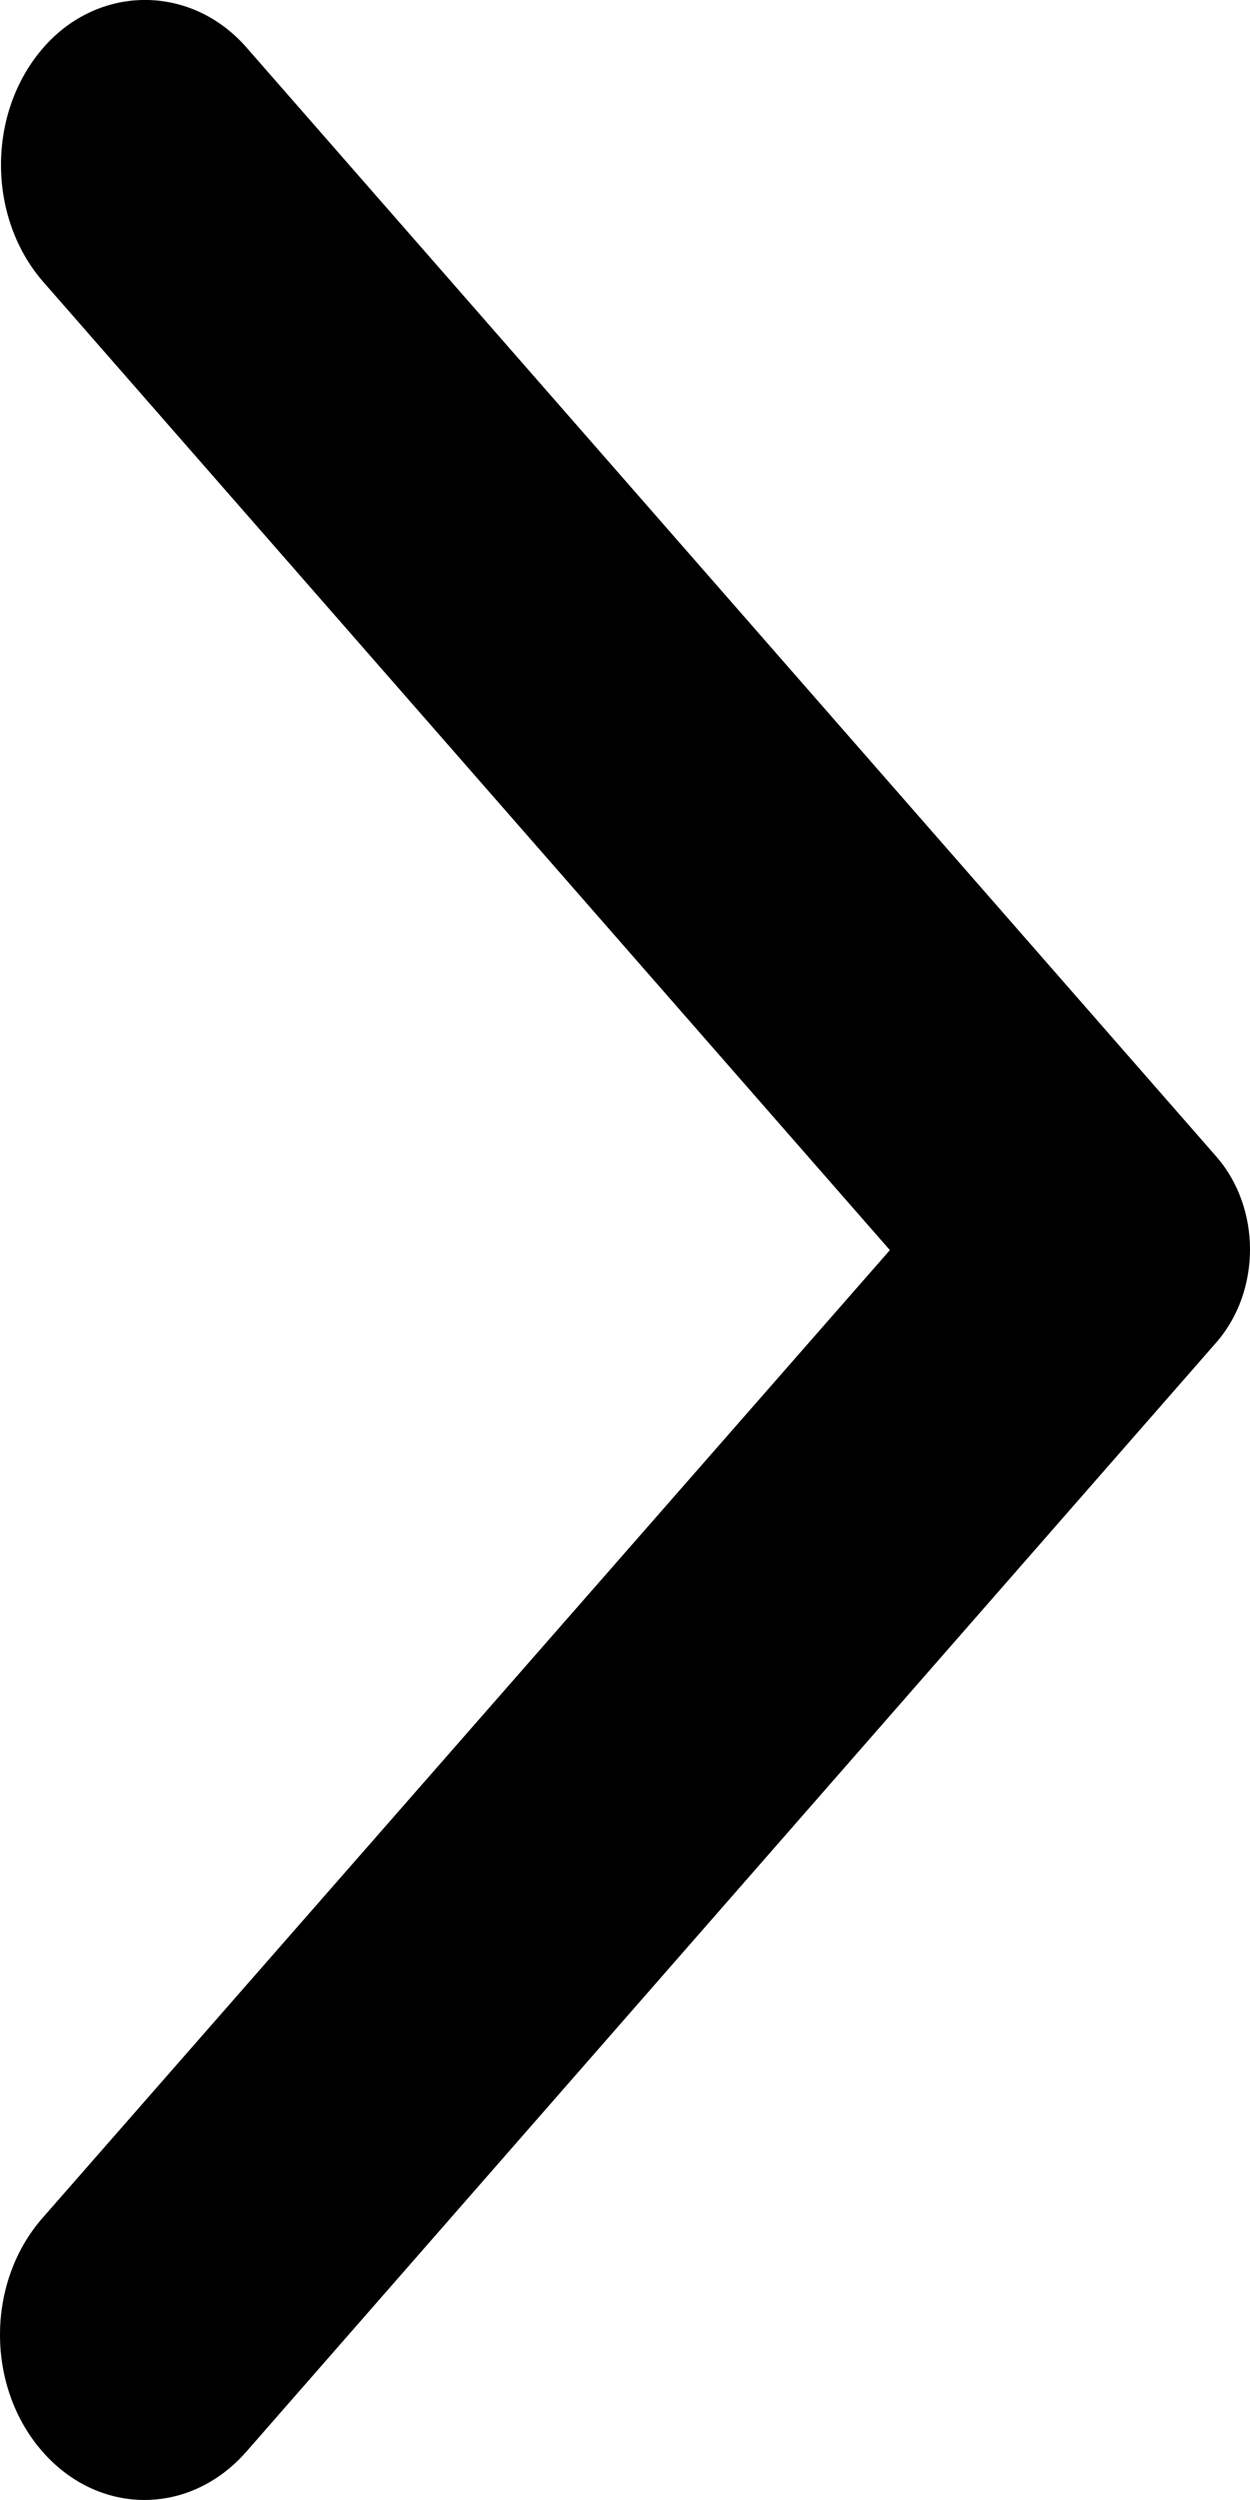 <svg width="10" height="20" viewBox="0 0 10 20" fill="none" xmlns="http://www.w3.org/2000/svg">
<path d="M0.348 0.38C0.791 -0.127 1.529 -0.127 1.972 0.38L9.73 9.252C10.09 9.664 10.09 10.328 9.73 10.74L1.972 19.612C1.52 20.129 0.791 20.129 0.339 19.612C-0.113 19.095 -0.113 18.262 0.339 17.745L7.119 10.001L0.339 2.247C-0.104 1.73 -0.104 0.897 0.348 0.38Z" fill="black"/>
</svg>

